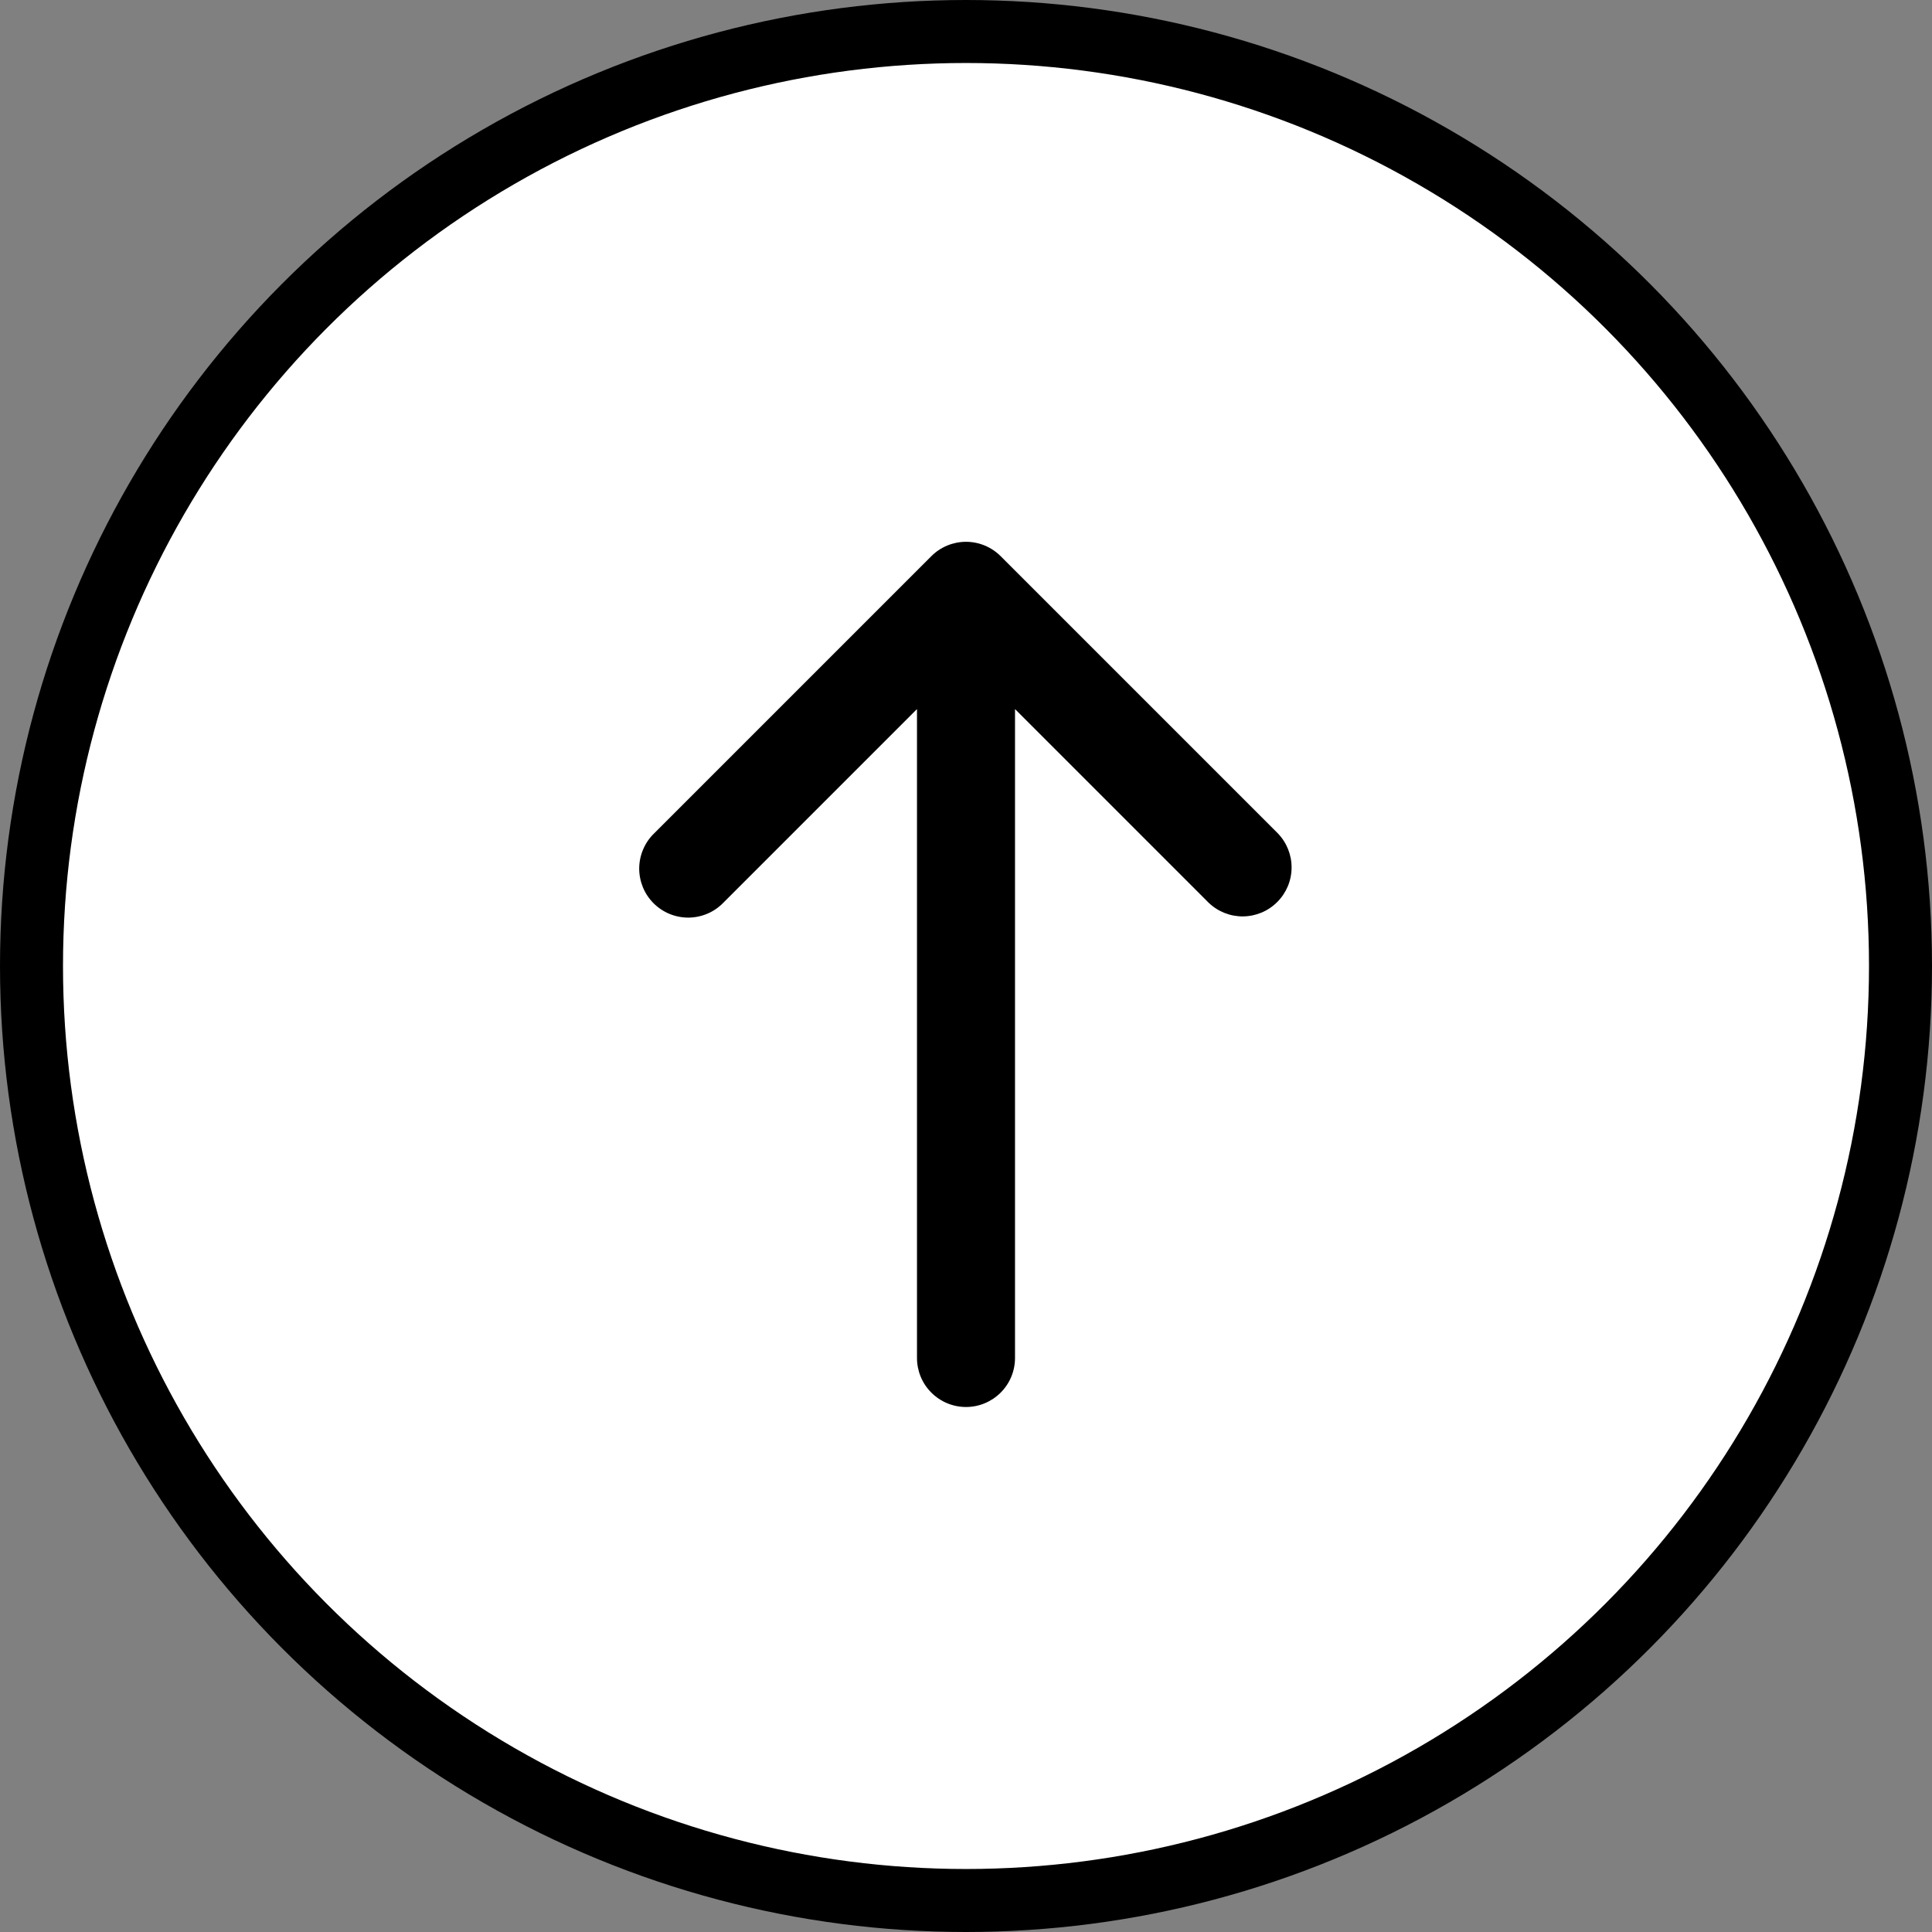 <svg width="46" height="46" viewBox="0 0 46 46" fill="none" xmlns="http://www.w3.org/2000/svg">
<rect x="0" y="0" width="46" height="46" fill="#808080" stroke="none"/>
<circle cx="23" cy="23" r="22.25" fill="white" stroke="black" stroke-width="1.5"/>
<g clip-path="url(#clip0_840_2029)">
<path d="M23.825 13.242C23.606 13.023 23.309 12.9 23 12.9C22.691 12.9 22.394 13.023 22.175 13.242L15.575 19.842C15.464 19.949 15.375 20.078 15.314 20.221C15.253 20.363 15.221 20.516 15.219 20.671C15.218 20.826 15.248 20.979 15.306 21.123C15.365 21.266 15.451 21.396 15.561 21.506C15.671 21.616 15.801 21.702 15.944 21.761C16.087 21.819 16.241 21.849 16.396 21.848C16.551 21.846 16.704 21.814 16.846 21.753C16.989 21.692 17.117 21.603 17.225 21.491L21.833 16.883V32.333C21.833 32.643 21.956 32.94 22.175 33.158C22.394 33.377 22.691 33.5 23 33.5C23.309 33.5 23.606 33.377 23.825 33.158C24.044 32.94 24.167 32.643 24.167 32.333V16.883L28.775 21.491C28.995 21.704 29.29 21.822 29.596 21.819C29.902 21.816 30.194 21.694 30.41 21.477C30.627 21.261 30.75 20.968 30.752 20.662C30.755 20.357 30.637 20.062 30.425 19.842L23.825 13.242Z" fill="black"/>
</g>
<defs>
<clipPath id="clip0_840_2029">
<rect width="28" height="28" fill="white" transform="translate(9 9)"/>
</clipPath>
</defs>
</svg>
